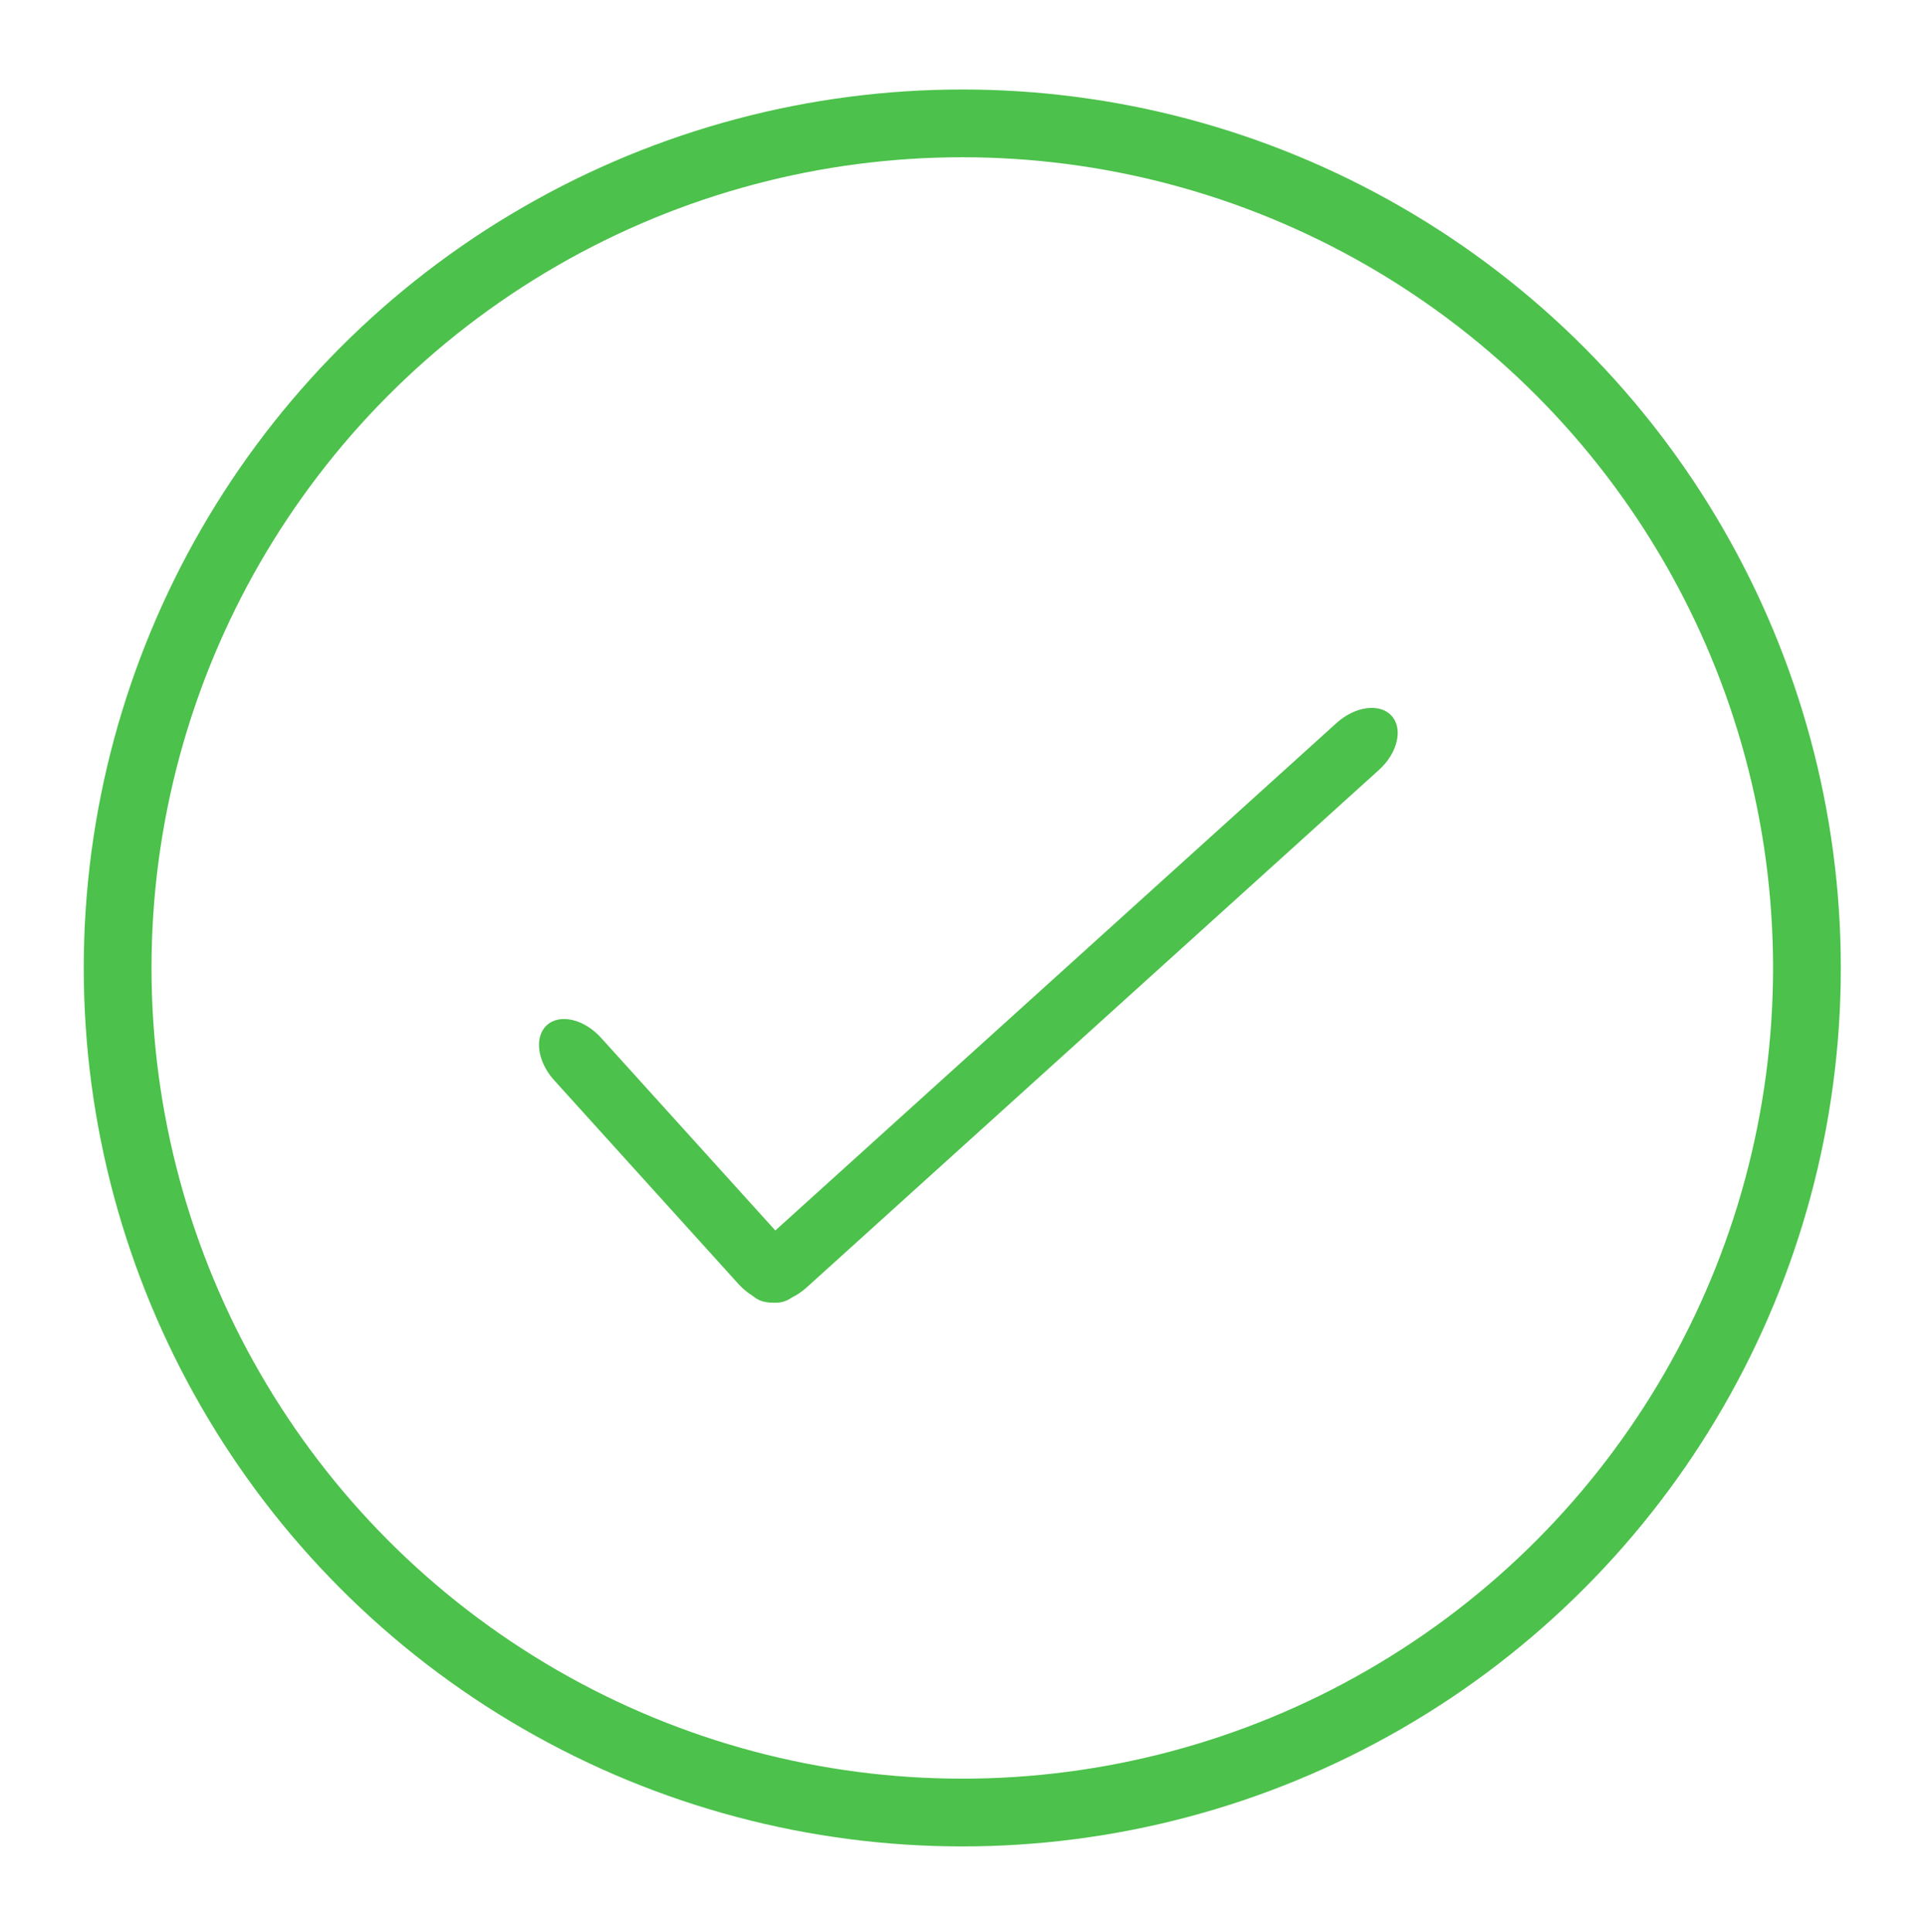 <?xml version="1.0" encoding="utf-8"?>
<!-- Generator: Adobe Illustrator 16.0.4, SVG Export Plug-In . SVG Version: 6.00 Build 0)  -->
<!DOCTYPE svg PUBLIC "-//W3C//DTD SVG 1.1//EN" "http://www.w3.org/Graphics/SVG/1.1/DTD/svg11.dtd">
<svg version="1.1" id="Layer_1" xmlns="http://www.w3.org/2000/svg" xmlns:xlink="http://www.w3.org/1999/xlink" x="0px" y="0px"
	 width="255.814px" height="256.589px" viewBox="0 0 255.814 256.589" enable-background="new 0 0 255.814 256.589"
	 xml:space="preserve">
<circle fill="none" stroke="#4CC14B" stroke-width="9" stroke-miterlimit="10" cx="127.812" cy="128.577" r="112.188"/>
<path fill="#4CC14B" d="M105.266,172.238c-1.72,1.557-4.938,0.804-7.186-1.683l-24.481-27.07c-2.248-2.484-2.675-5.761-0.954-7.317
	l0,0c1.723-1.556,4.937-0.802,7.185,1.684l24.481,27.069C106.559,167.405,106.986,170.682,105.266,172.238L105.266,172.238z"/>
<path fill="#4CC14B" d="M99.828,171.965c-1.556-1.721-0.8-4.938,1.682-7.186l76.009-68.738c2.484-2.248,5.762-2.676,7.317-0.954l0,0
	c1.556,1.72,0.803,4.938-1.683,7.185l-76.009,68.739C104.66,173.258,101.385,173.686,99.828,171.965L99.828,171.965z"/>
</svg>
